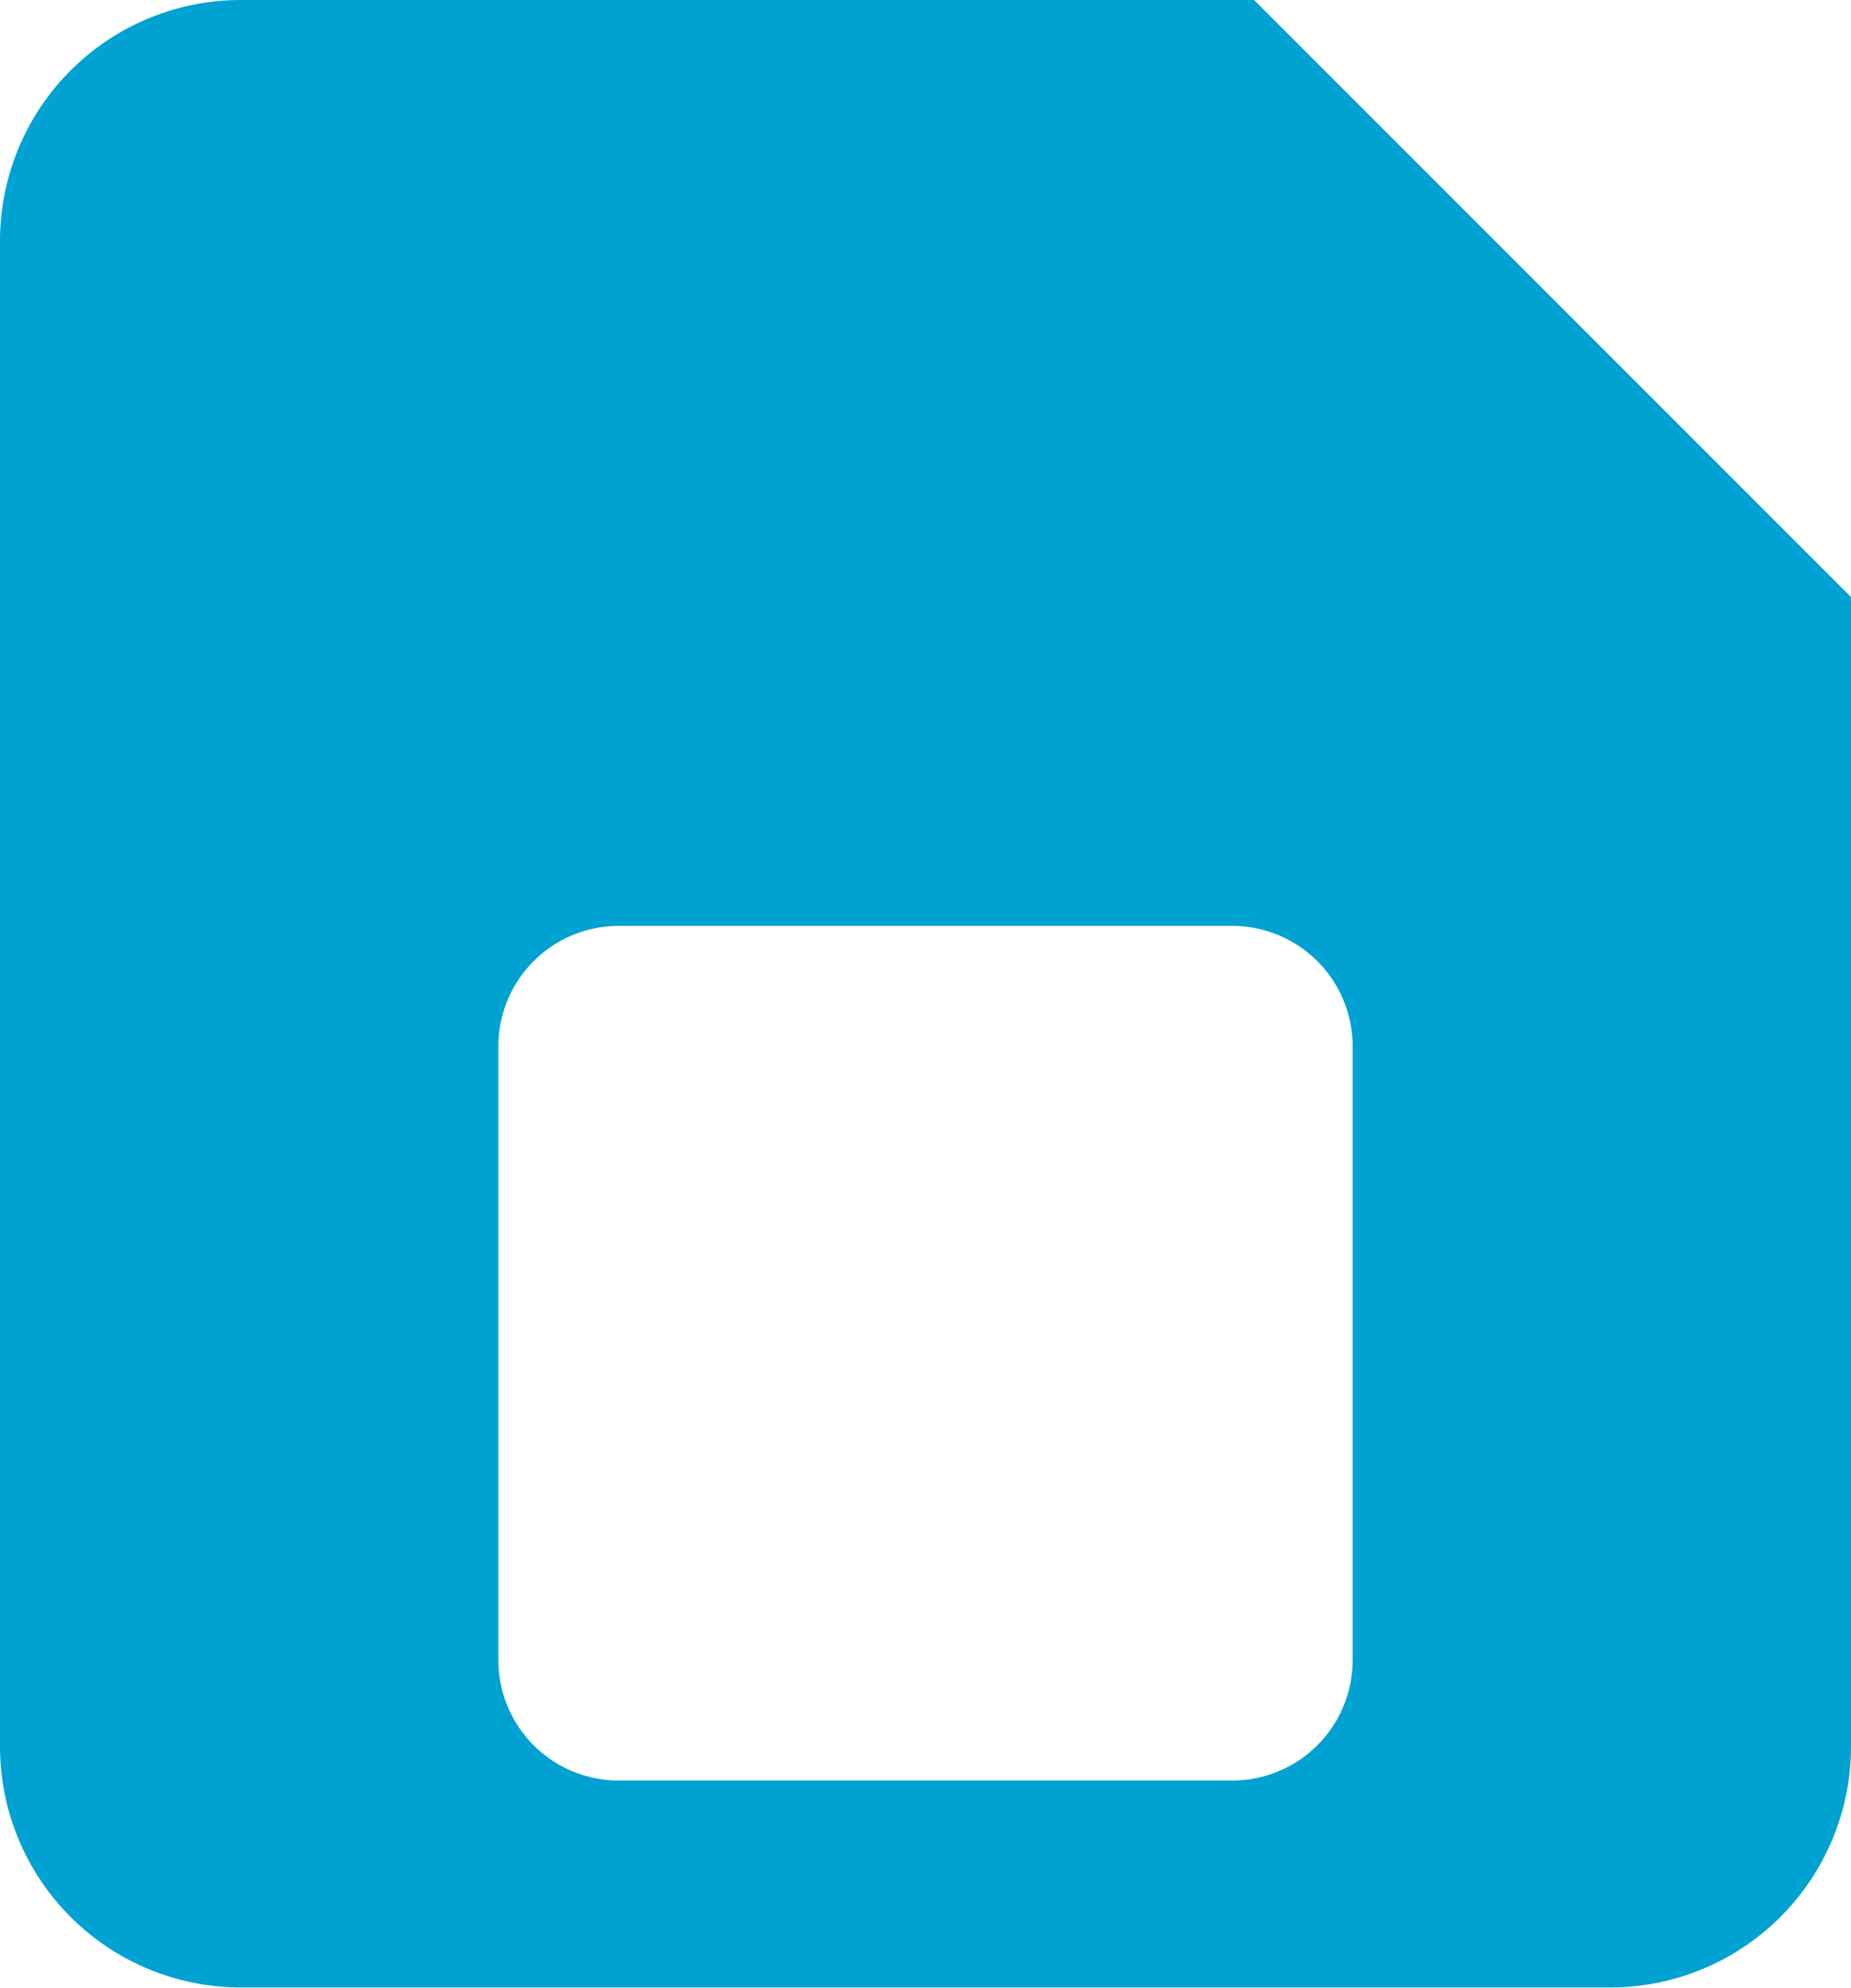 <svg xmlns="http://www.w3.org/2000/svg" width="15.373" height="16.504" viewBox="0 0 15.373 16.504">
    <defs>
        <style>
            .cls-1{fill:#00a2d1}
        </style>
    </defs>
    <path id="sps_square_icon_save_blue" d="M13.373 16.5H2a2 2 0 0 1-2-2V2a2 2 0 0 1 2-2h8.416l4.957 4.957V14.5a2 2 0 0 1-2 2zM5.139 7.687a1 1 0 0 0-1 1v5.095a1 1 0 0 0 1 1h5.095a1 1 0 0 0 1-1V8.687a1 1 0 0 0-1-1z" class="cls-1"/>
</svg>
